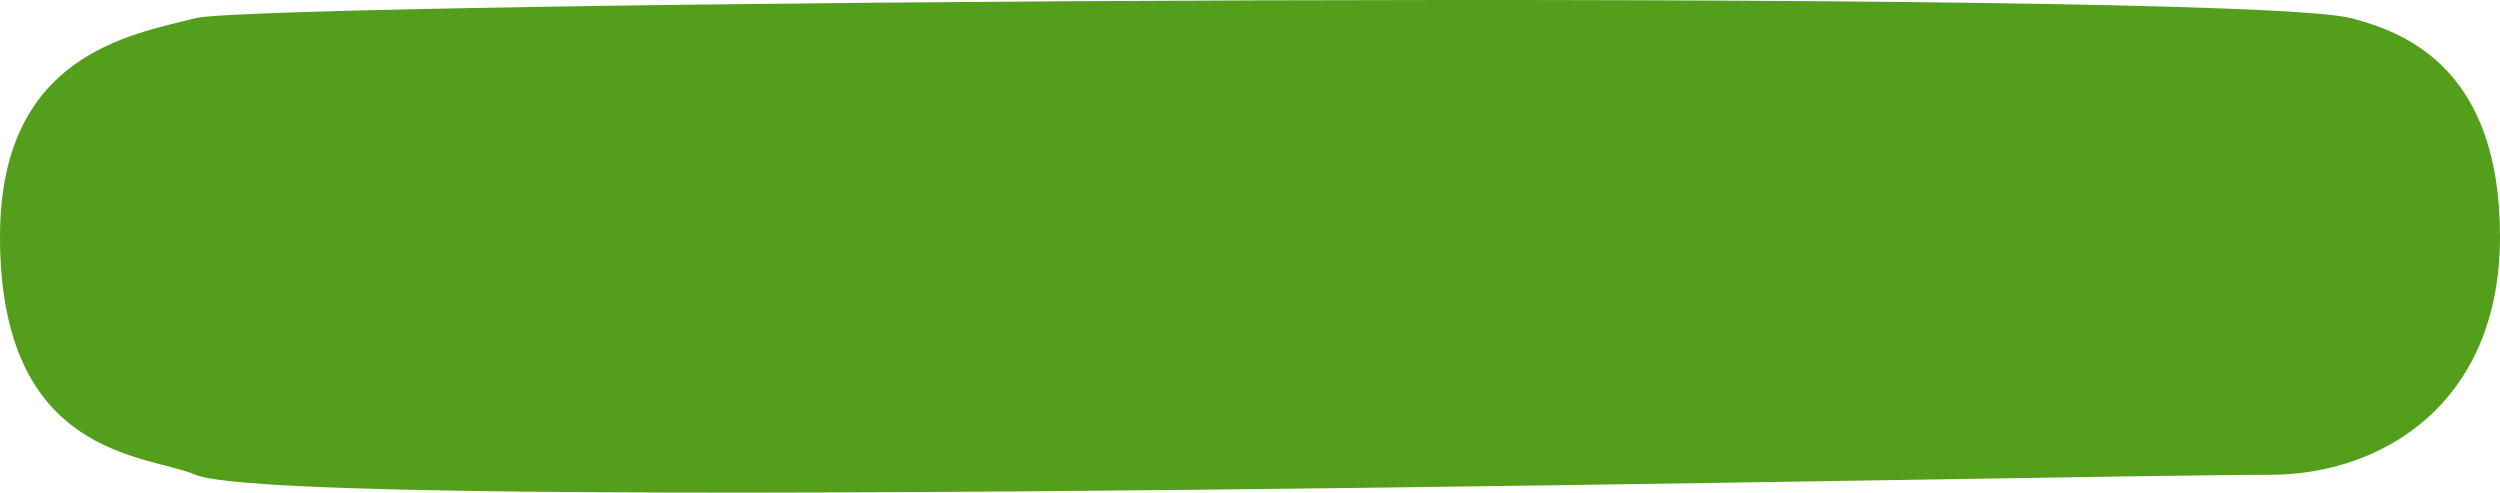 <svg width="203" height="40" viewBox="0 0 203 40" fill="none" xmlns="http://www.w3.org/2000/svg">
<path d="M15.881 1.473C21.168 0.118 181.321 -1.02 190.906 1.473C195.391 2.64 203 5.626 203 19.216C203 32.805 193.355 38.552 184.357 38.552C167.45 38.552 23.558 41.81 15.881 38.552C11.911 36.867 -4.21524e-06 37.208 0 19.216C3.46481e-06 4.427 10.594 2.828 15.881 1.473Z" fill="#539E1B"/>
</svg>
